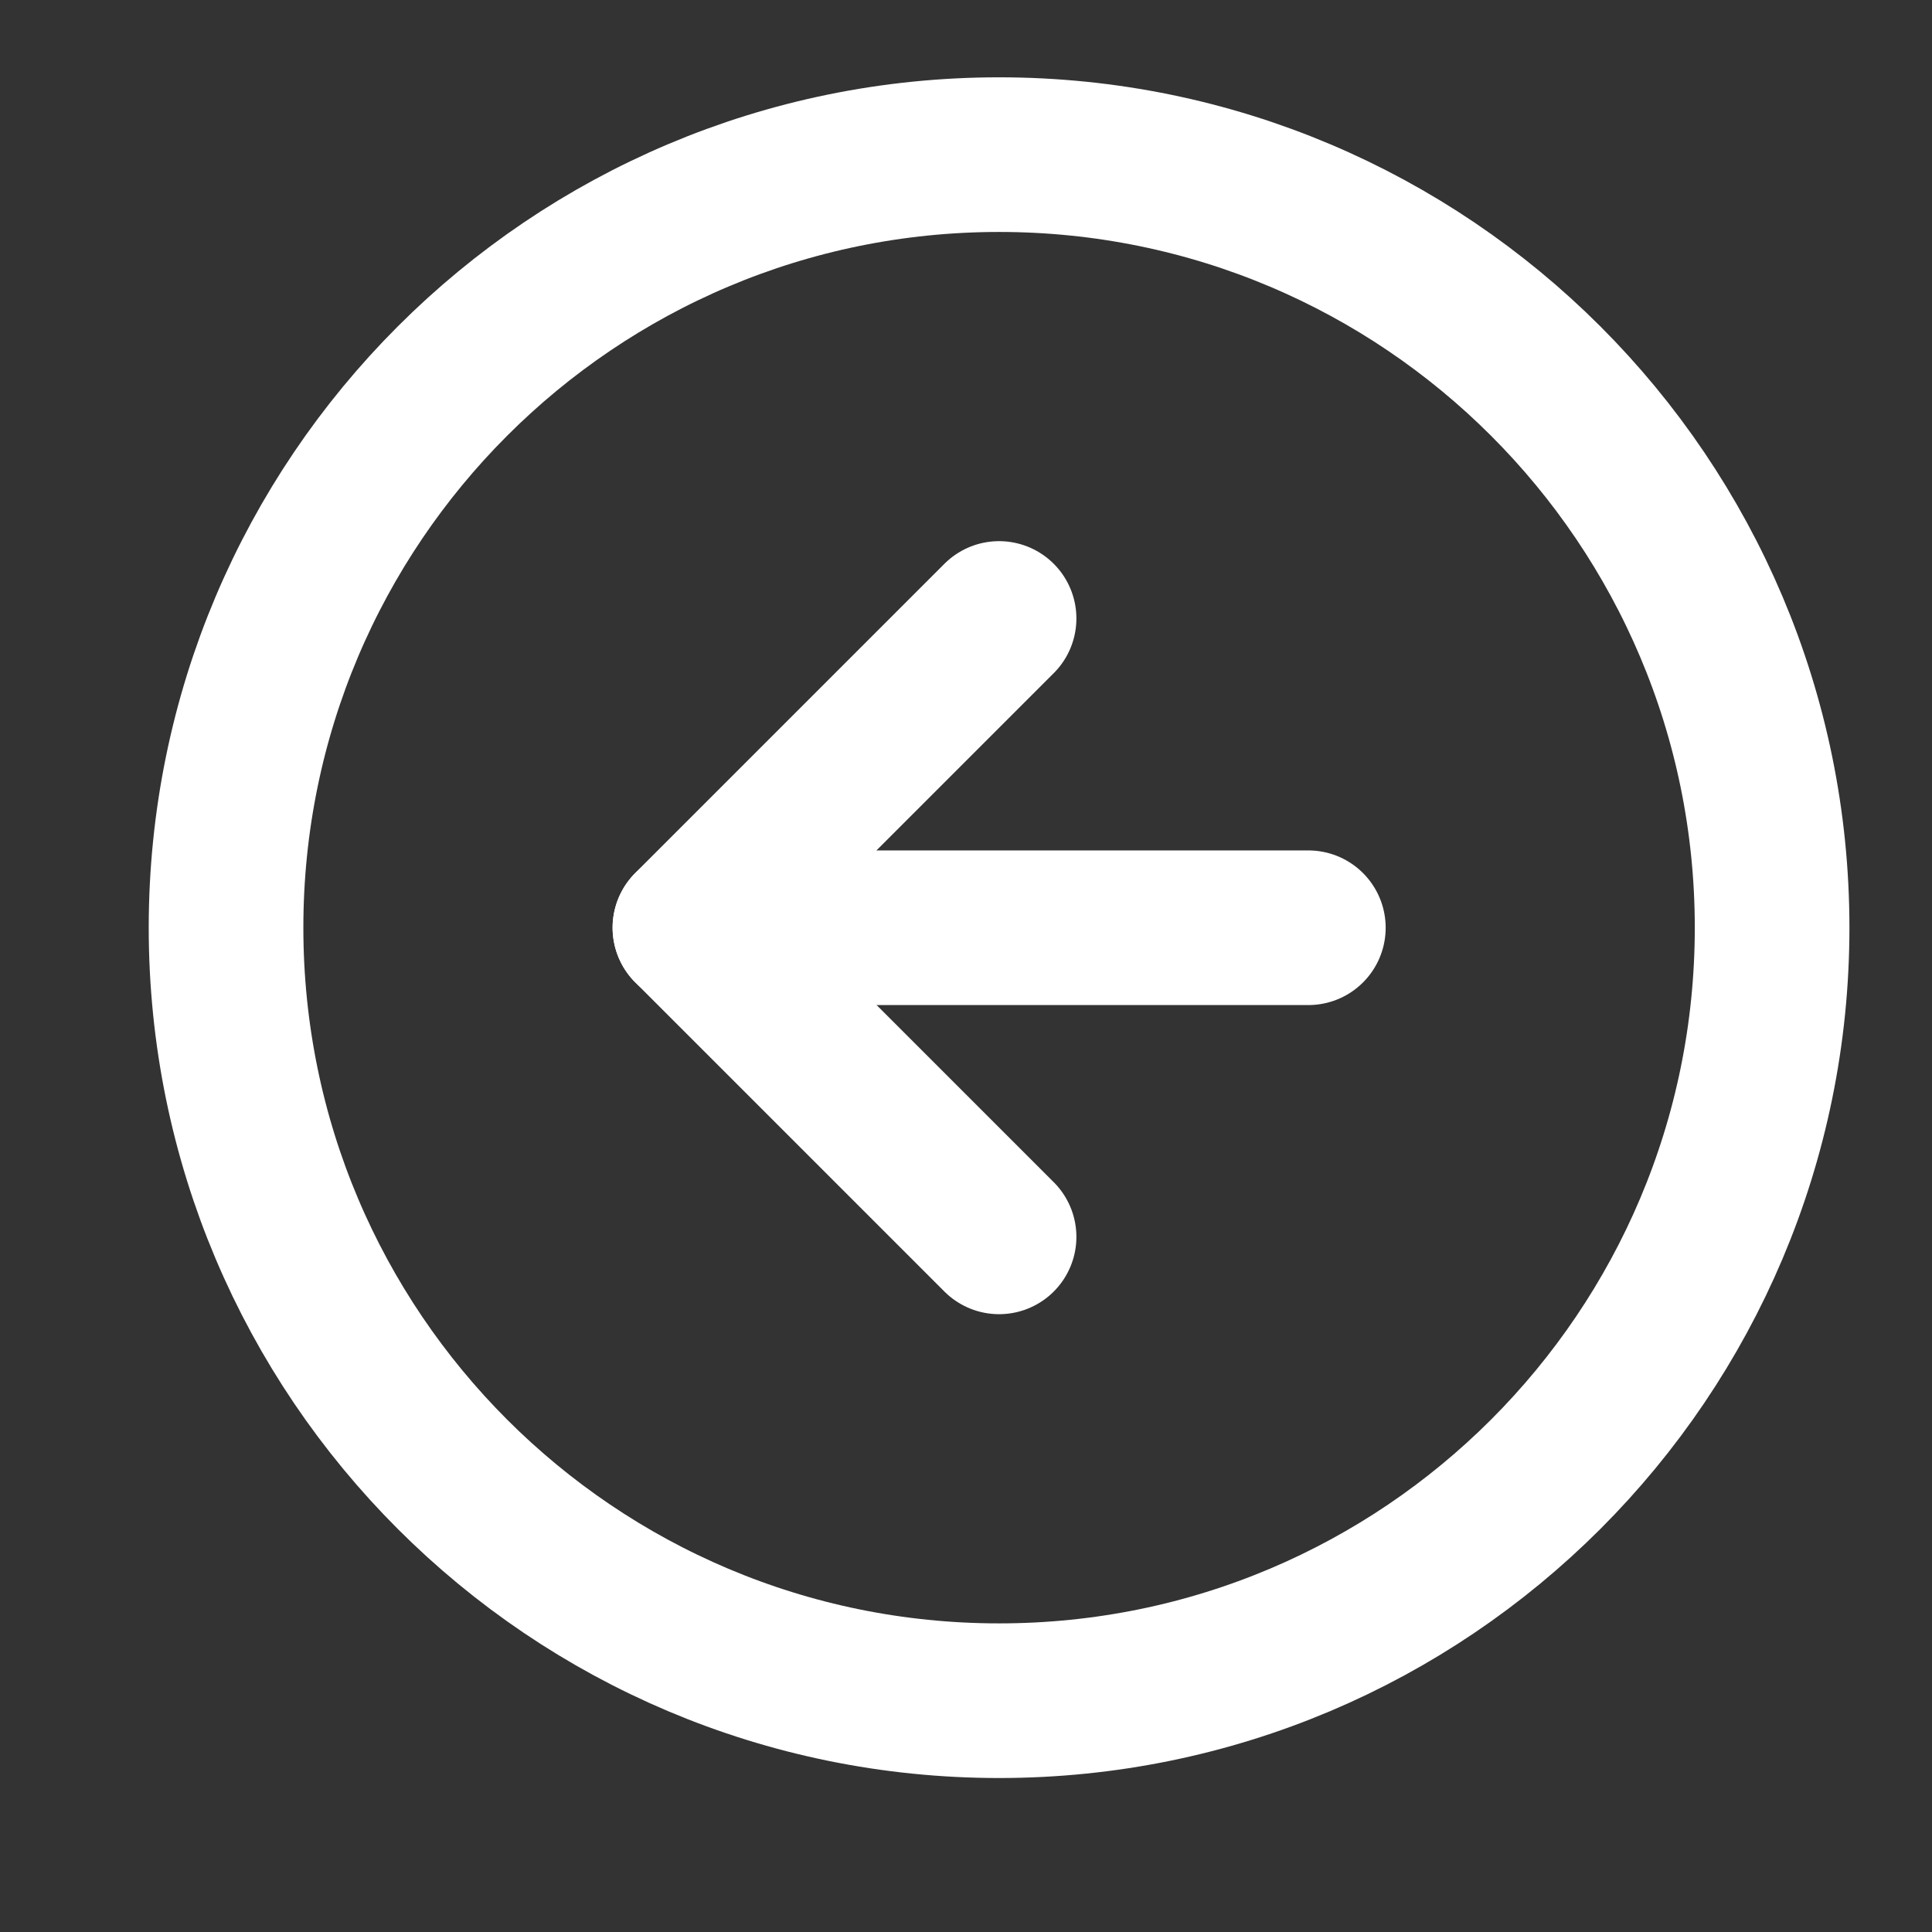 <svg width="25" height="25" viewBox="0 0 25 25" fill="none" xmlns="http://www.w3.org/2000/svg">
<rect x="0" y="0" width="25" height="25" fill="#333333" stroke="none"/>
<path d="M12.928 22.007C7.404 22.007 2.925 17.529 2.925 12.004C2.925 6.48 7.404 2.001 12.928 2.001C18.453 2.001 22.931 6.48 22.931 12.004C22.931 17.529 18.453 22.007 12.928 22.007Z" stroke="white" stroke-width="2.001" stroke-linecap="round" stroke-linejoin="round"/>
<path d="M12.928 16.005L8.927 12.004L12.928 8.003" stroke="white" stroke-width="2.001" stroke-linecap="round" stroke-linejoin="round"/>
<path d="M16.93 12.005H8.928" stroke="white" stroke-width="2.001" stroke-linecap="round" stroke-linejoin="round"/>
</svg>
